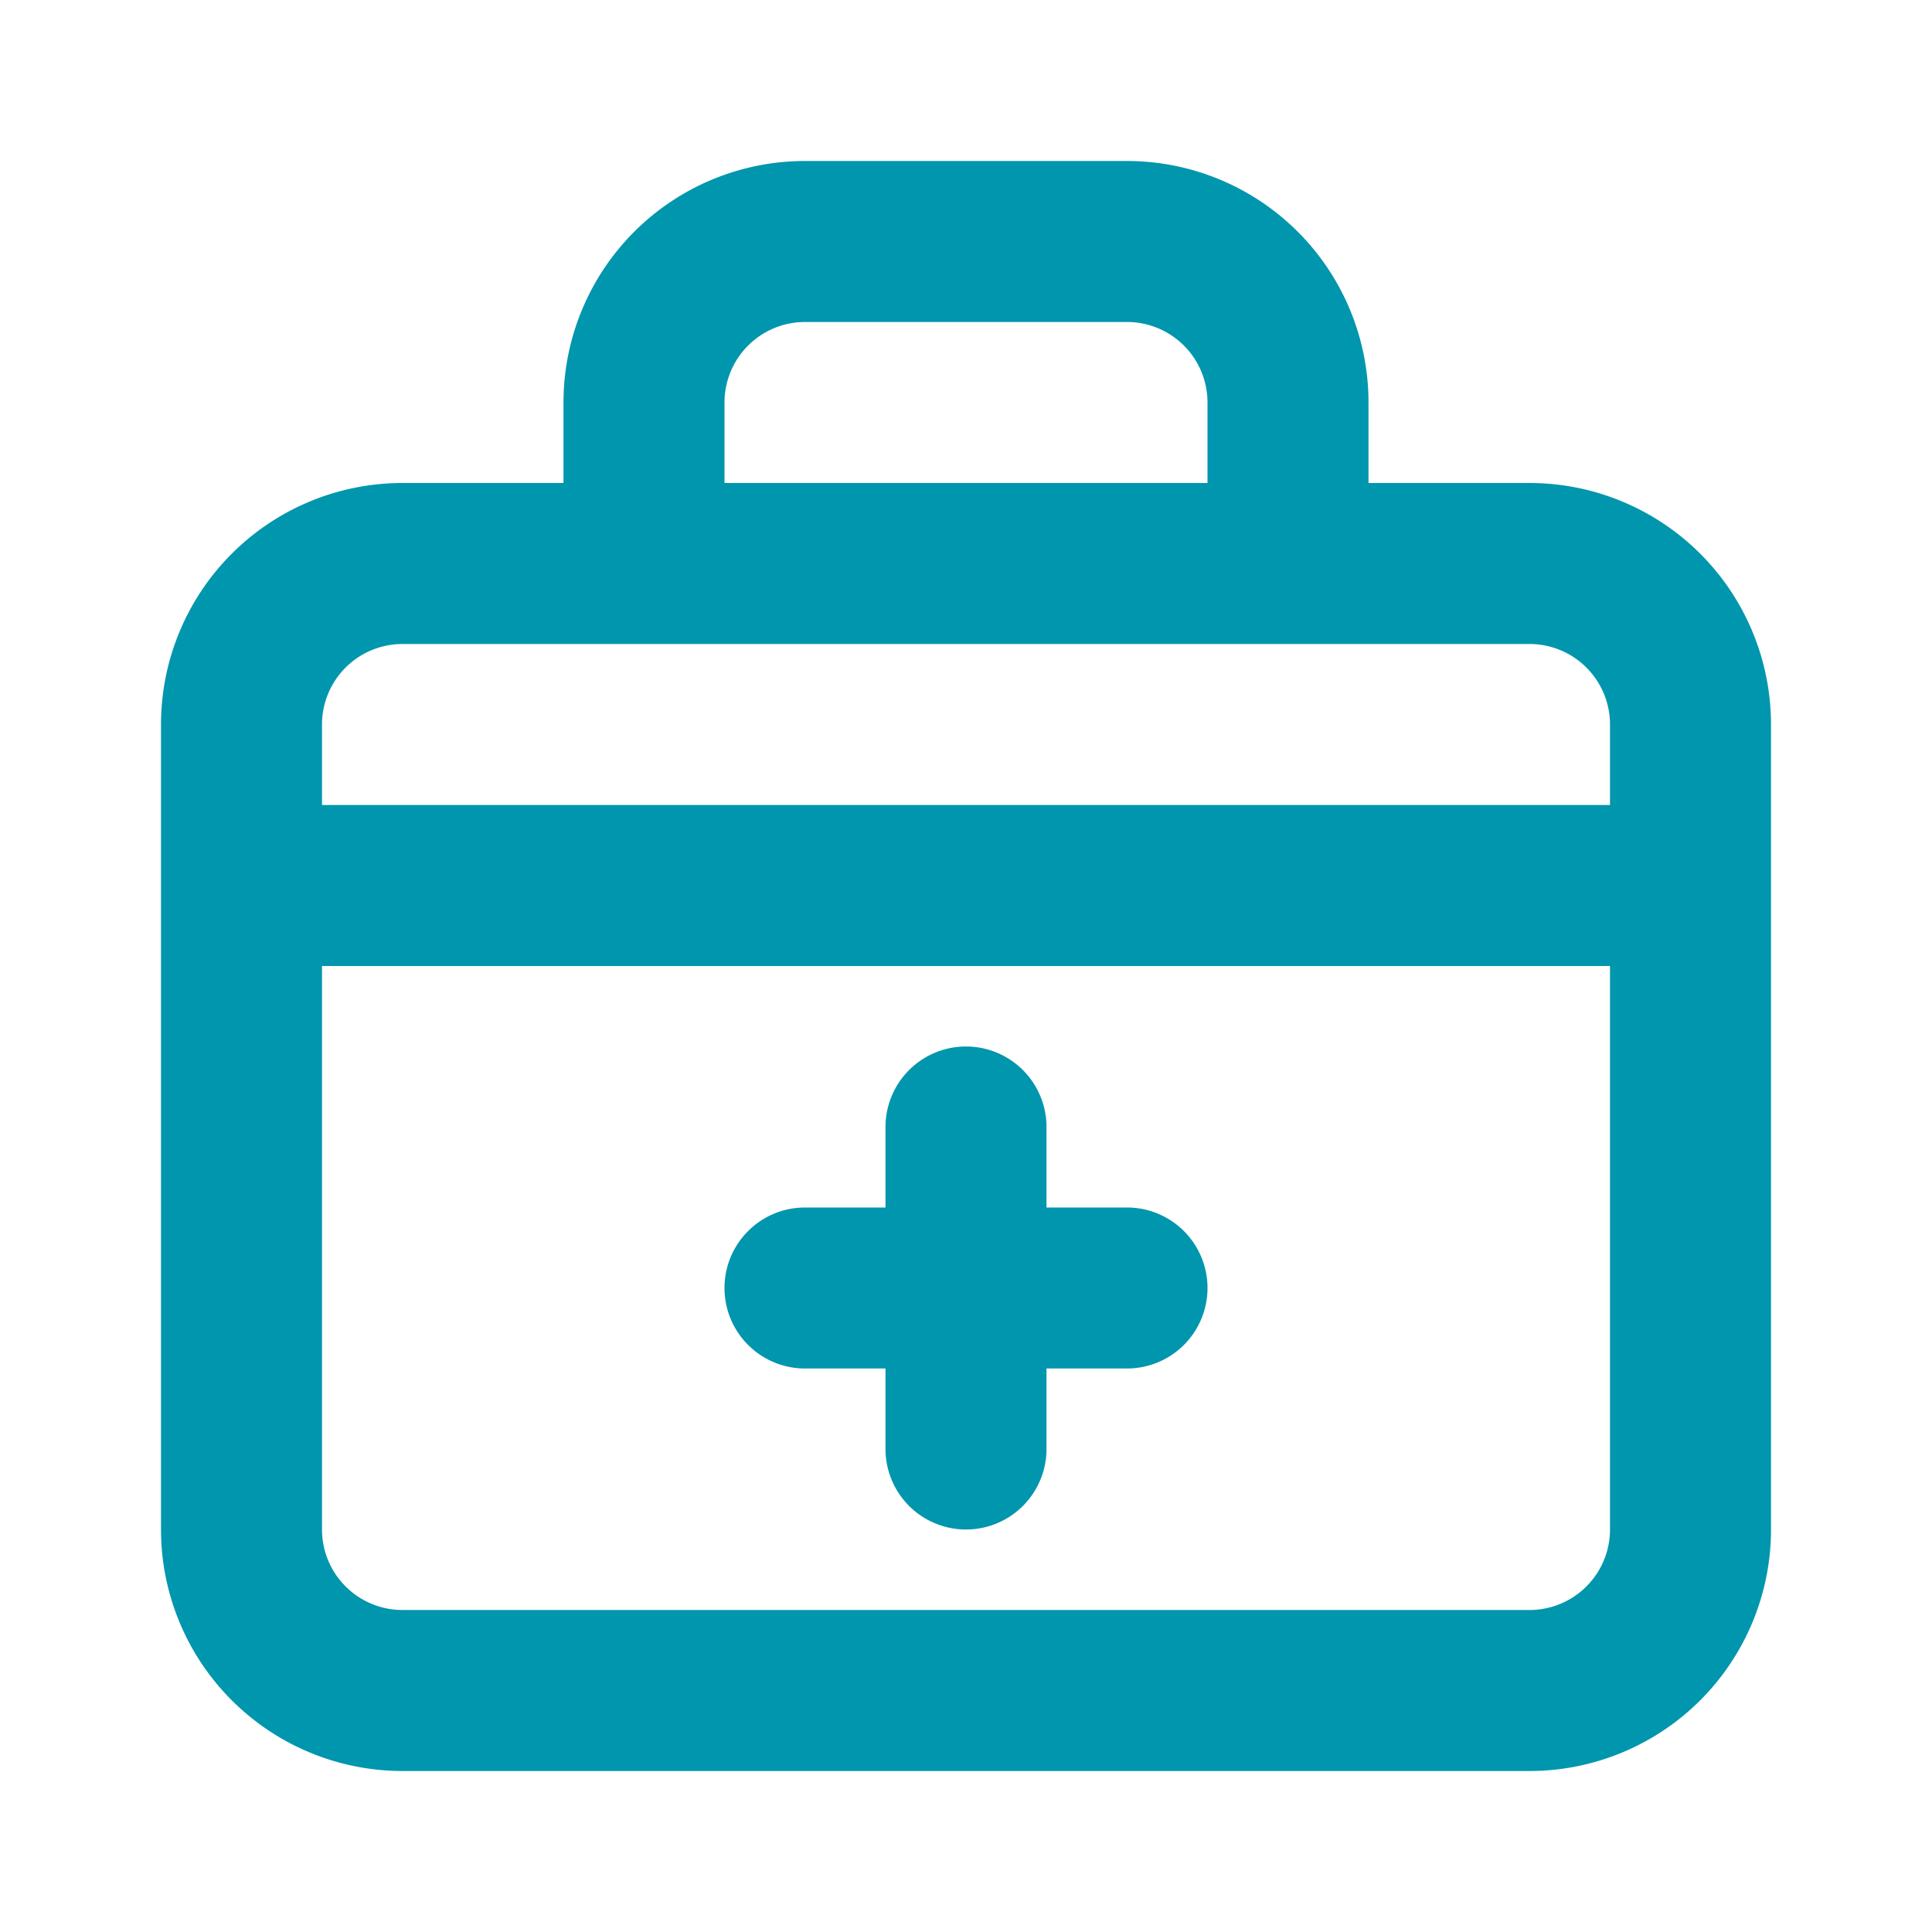 <svg xmlns="http://www.w3.org/2000/svg" width="250" height="250" viewBox="0 0 24 24"><path fill="#0096ad" d="M10 17h1v1a1 1 0 0 0 2 0v-1h1a1 1 0 0 0 0-2h-1v-1a1 1 0 0 0-2 0v1h-1a1 1 0 0 0 0 2Zm9-11h-2V5a3 3 0 0 0-3-3h-4a3 3 0 0 0-3 3v1H5a3 3 0 0 0-3 3v10a3 3 0 0 0 3 3h14a3 3 0 0 0 3-3V9a3 3 0 0 0-3-3ZM9 5a1 1 0 0 1 1-1h4a1 1 0 0 1 1 1v1H9Zm11 14a1 1 0 0 1-1 1H5a1 1 0 0 1-1-1v-7h16Zm0-9H4V9a1 1 0 0 1 1-1h14a1 1 0 0 1 1 1Z"/></svg>